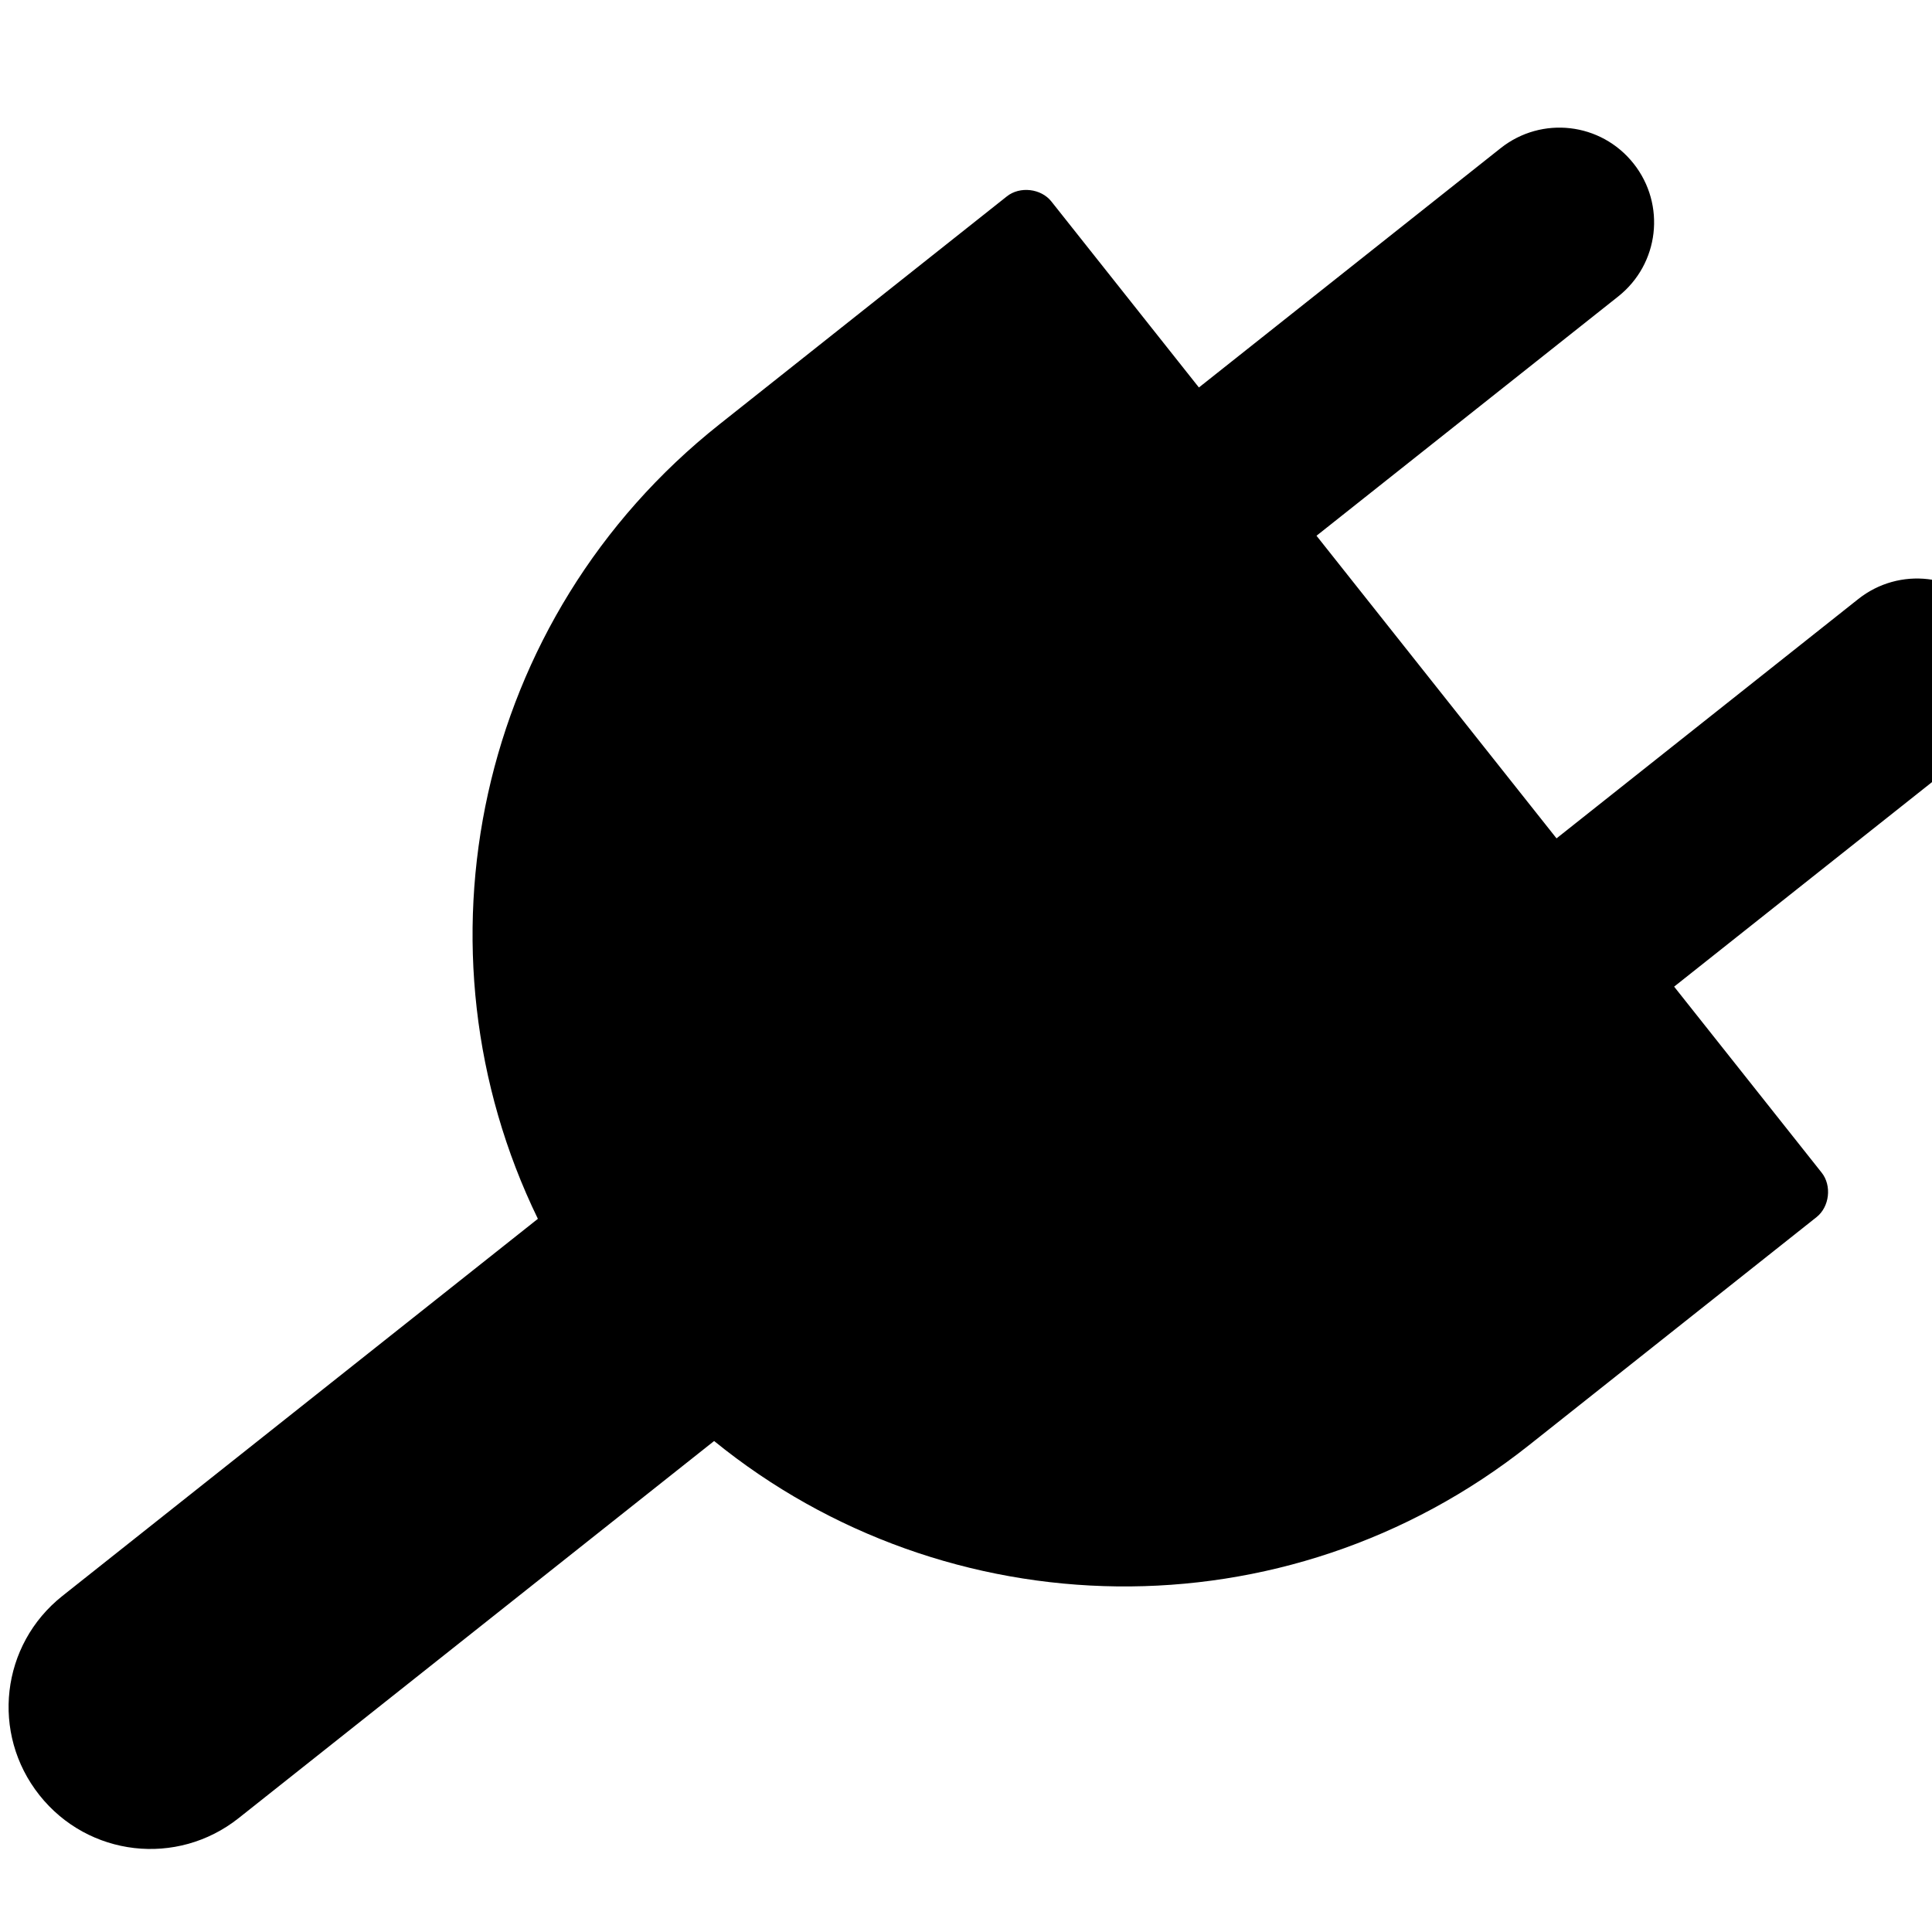 <?xml version="1.0" encoding="UTF-8" standalone="no"?>
<svg
   xmlns:dc="http://purl.org/dc/elements/1.1/"
   xmlns:cc="http://creativecommons.org/ns#"
   xmlns:rdf="http://www.w3.org/1999/02/22-rdf-syntax-ns#"
   xmlns:svg="http://www.w3.org/2000/svg"
   xmlns="http://www.w3.org/2000/svg"
   viewBox="0 0 10 10"
   version="1.1"
   id="svg6"
   width="10"
   height="10">
  <defs
     id="defs10" />
  <g
     id="g4491"
     transform="matrix(0.376,0,0,0.376,-66.031,83.117)"
     style="stroke-width:2.661">
    <g
       id="g16"
       transform="matrix(0.014,0,0,0.014,175.924,-220.532)"
       style="fill:#000000;stroke-width:196.965">
      <title
         id="title13">Layer 1</title>
      <path
         d="M 1584.116,123.375 C 1552.101,83.01 1493.766,76.28 1453.4,108.296 L 1156.742,343.585 1011.691,160.701 c -10.114,-12.806 -30.995,-15.212 -43.762,-5.048 L 685.291,379.823 C 445.235,570.219 378.144,896.683 506.769,1161.024 l -467.521,370.807 c -60.54,48.015 -70.614,135.342 -22.598,195.882 48.015,60.539 135.343,70.613 195.881,22.598 l 467.521,-370.808 c 228.109,185.435 561.274,194.443 801.331,4.045 l 282.637,-224.17 c 12.806,-10.114 15.211,-30.997 5.048,-43.763 l -145.051,-182.884 296.658,-235.289 c 40.366,-32.016 47.096,-90.349 15.08,-130.716 -32.015,-40.365 -90.35,-47.094 -130.715,-15.079 l -296.658,235.289 -236.004,-297.558 296.657,-235.289 c 40.366,-32.015 47.096,-90.35 15.081,-130.715 z"
         id="path2821"
         style="fill:#000000;stroke-width:102.153" />
    </g>
  </g>
</svg>
